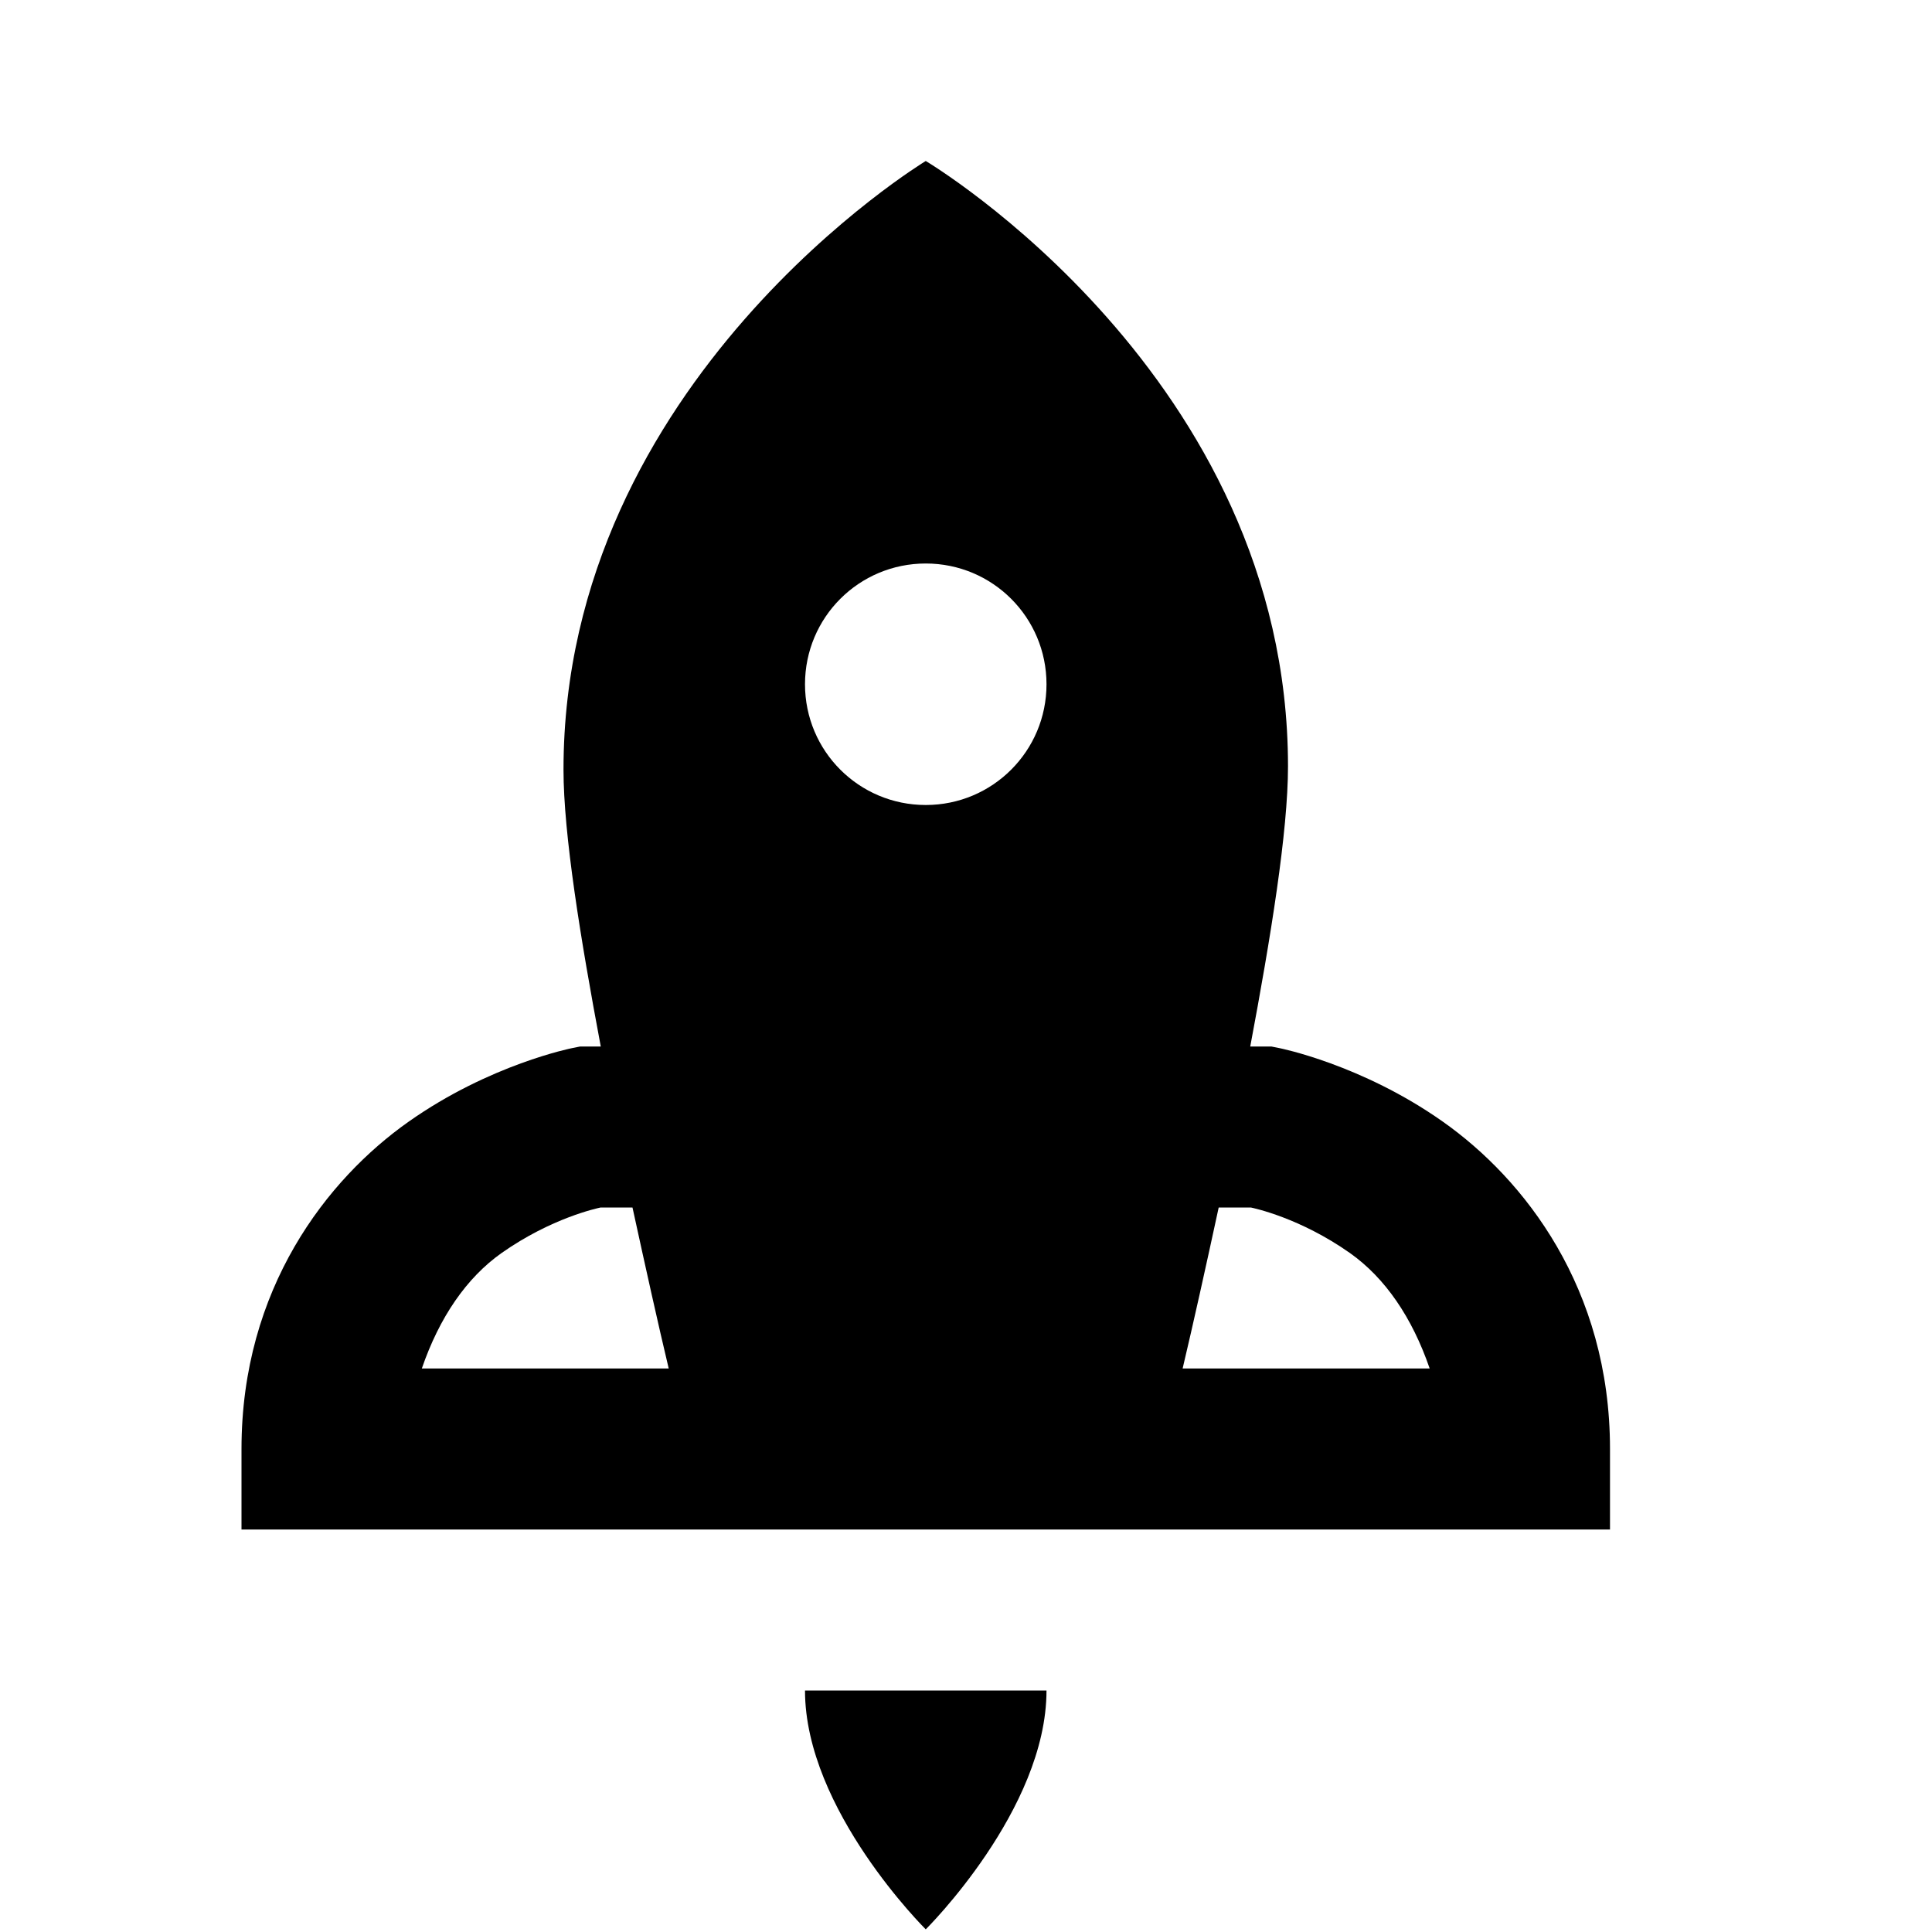 <?xml version="1.0"?>
<svg xmlns="http://www.w3.org/2000/svg" viewBox="0 0 24 24">
    <path d="M 11.5 2 C 11.5 2 7 4.721 7 9.561 C 7 10.362 7.211 11.661 7.463 13 L 7.207 13 L 7.107 13.02 C 7.107 13.02 6.086 13.221 5.076 13.934 C 4.066 14.646 3 16.003 3 18 L 3 19 L 20 19 L 20 18 C 20 16.003 18.934 14.646 17.924 13.934 C 16.914 13.221 15.893 13.02 15.893 13.02 L 15.793 13 L 15.531 13 C 15.786 11.644 16 10.327 16 9.52 C 16 4.67 11.5 2 11.5 2 z M 11.5 7 C 12.33 7 13 7.67 13 8.5 C 13 9.33 12.33 10 11.5 10 C 10.67 10 10 9.33 10 8.5 C 10 7.67 10.67 7 11.5 7 z M 7.461 15 L 7.857 15 C 8.019 15.743 8.177 16.455 8.307 17 L 5.24 17 C 5.459 16.363 5.795 15.874 6.23 15.566 C 6.852 15.128 7.421 15.009 7.461 15 z M 15.139 15 L 15.539 15 C 15.579 15.009 16.148 15.128 16.77 15.566 C 17.205 15.874 17.541 16.363 17.76 17 L 14.691 17 C 14.82 16.456 14.979 15.741 15.139 15 z M 10 21 C 10 22.483 11.5 23.967 11.5 23.967 C 11.5 23.967 13 22.483 13 21 L 10 21 z"/>
</svg>
